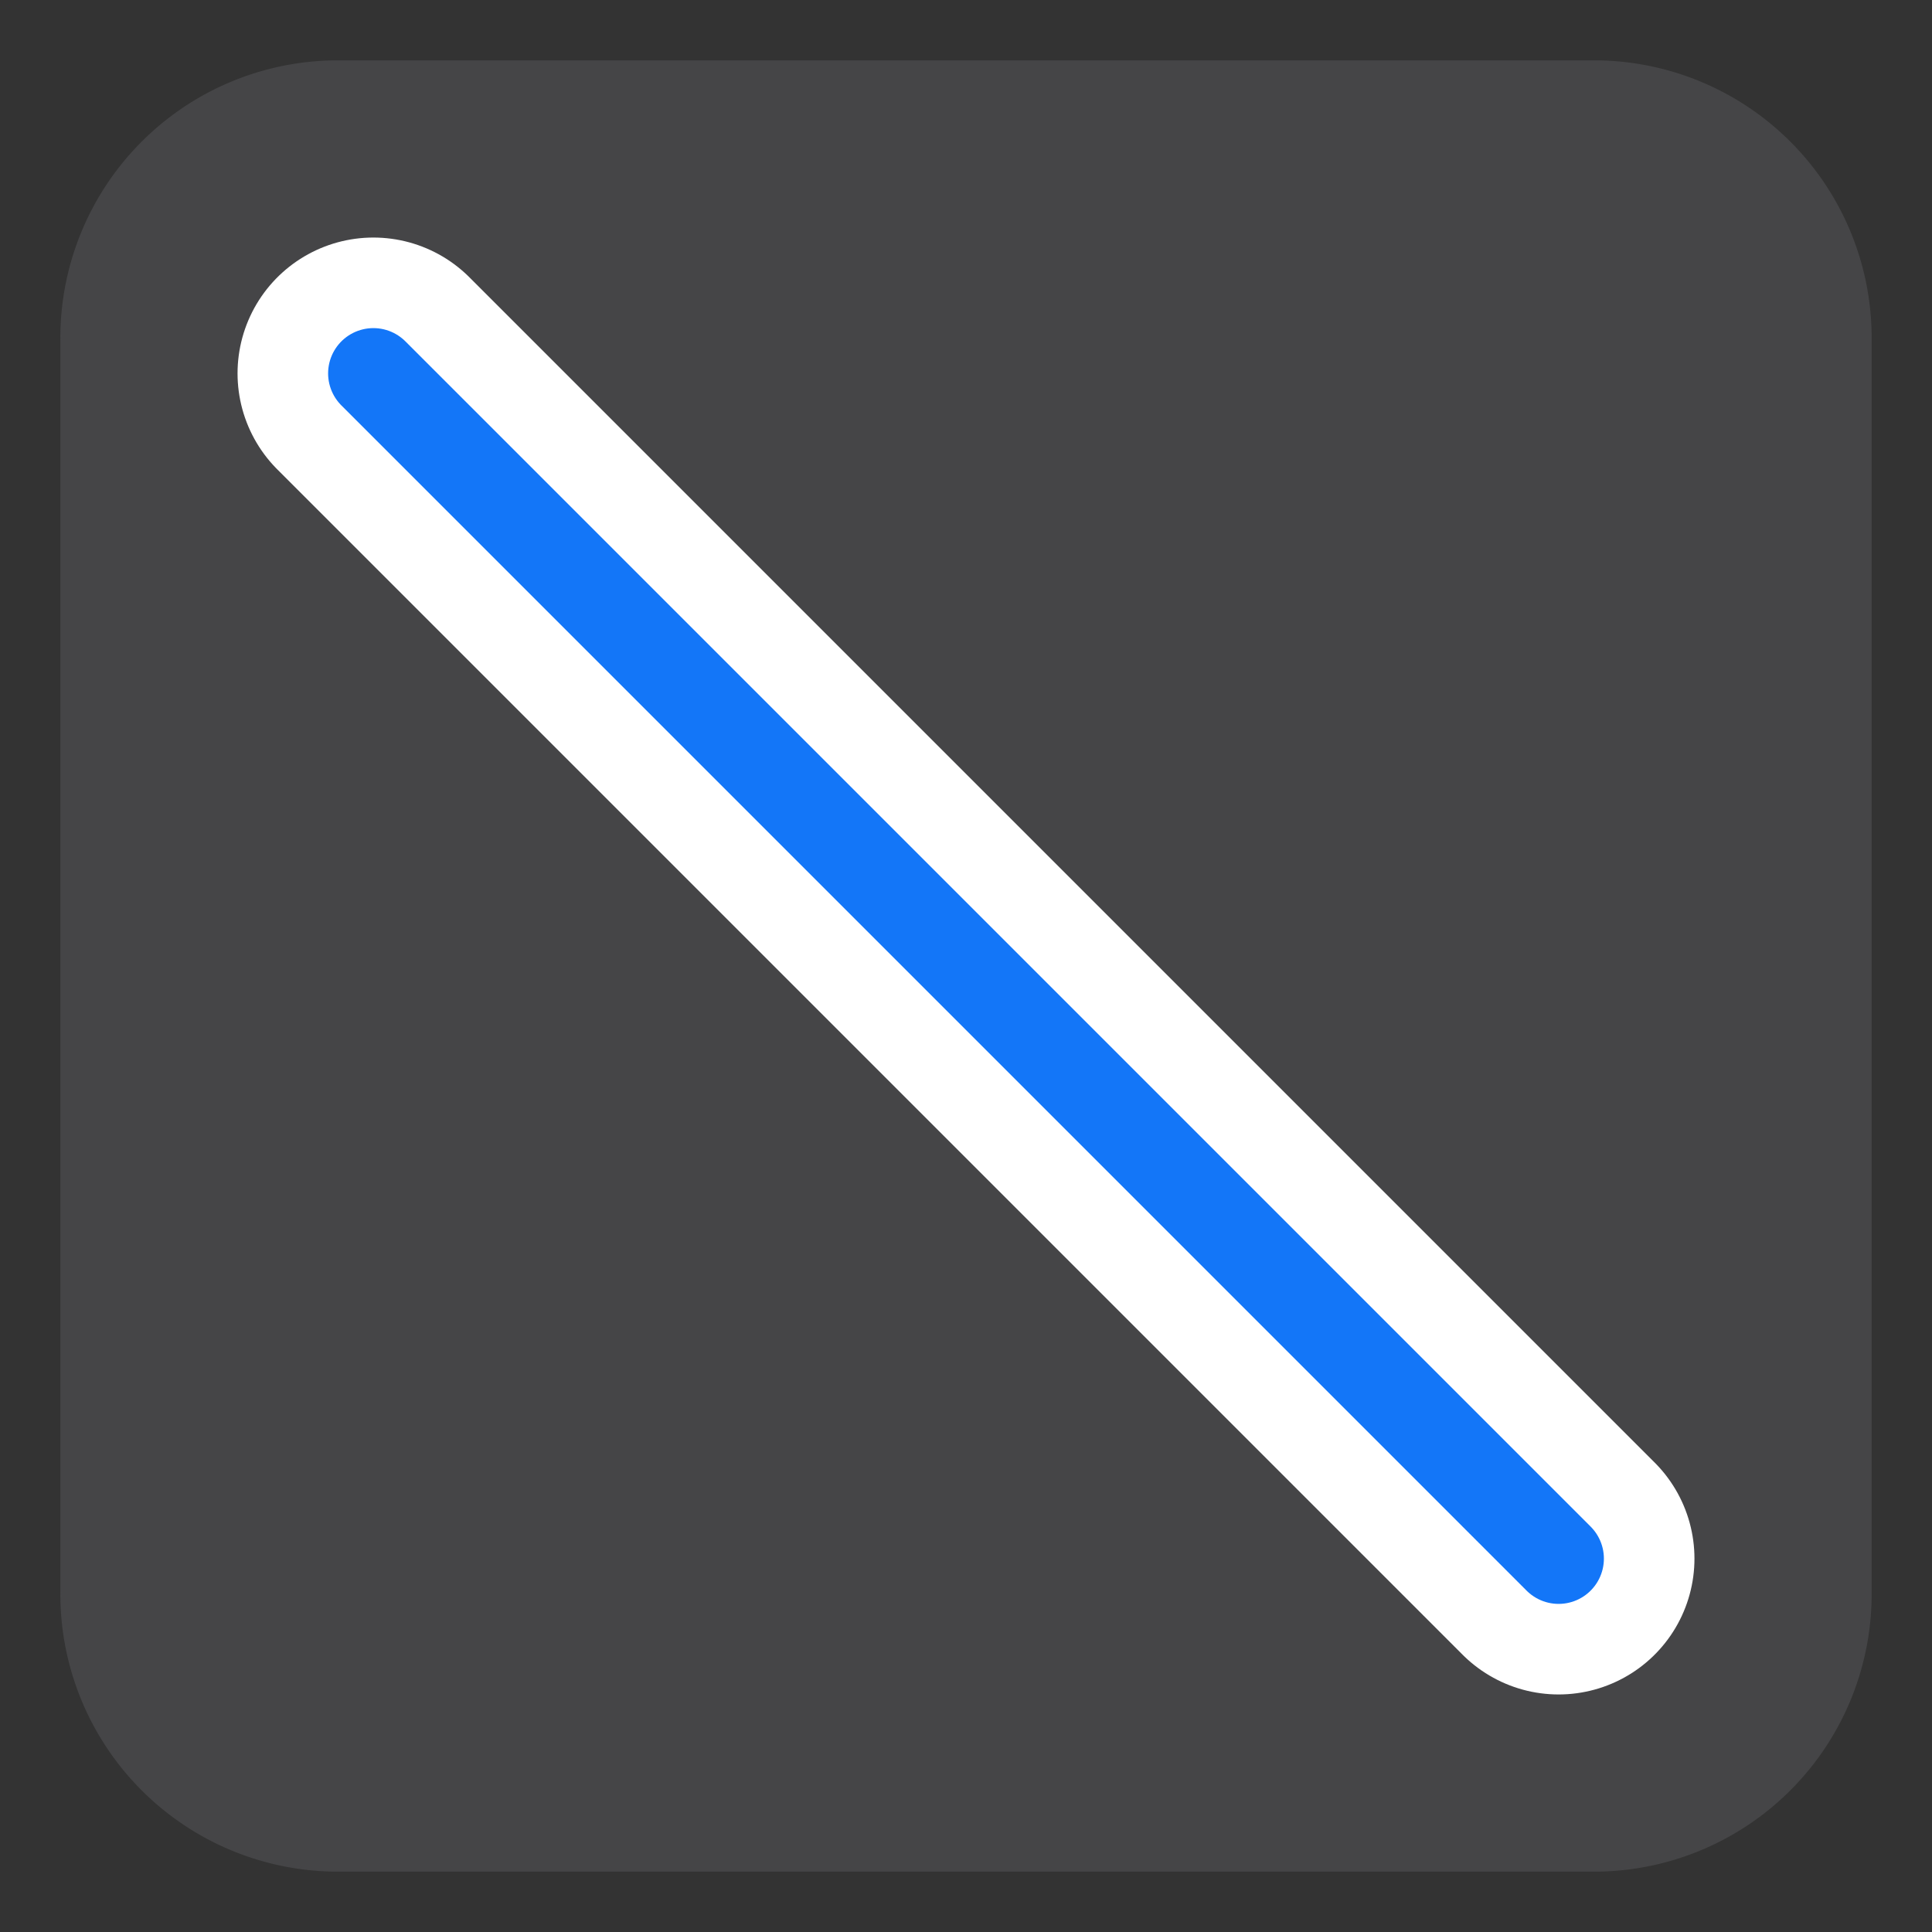 <svg xmlns="http://www.w3.org/2000/svg" xmlns:xlink="http://www.w3.org/1999/xlink" width="128" height="128" viewBox="0 0 128 128">
  <rect x="0" y="0" width="128" height="128" fill="#333333" stroke="none"/>
  <defs>
    <clipPath id="clip-blue-switch">
      <rect width="128" height="128"/>
    </clipPath>
  </defs>
  <g id="blue-switch" clip-path="url(#clip-blue-switch)">
    <g id="Piece_Background" data-name="Piece Background" transform="translate(4 4)">
      <path id="Piece_Background-2" data-name="Piece Background" d="M18.151,0h83.7A18.39,18.39,0,0,1,120,18.621v82.759A18.39,18.39,0,0,1,101.849,120h-83.7A18.39,18.39,0,0,1,0,101.379V18.621A18.39,18.39,0,0,1,18.151,0Z" fill="rgba(70,70,73,0.94)"/>
    </g>
    <g id="P" transform="translate(7.479 7.479)" style="isolation: isolate">
      <path id="Normal" d="M0,0,78.524,78.524Z" transform="translate(17.259 17.259)" fill="none" stroke="#fff" stroke-linecap="round" stroke-linejoin="round" stroke-width="18"/>
      <path id="Normal-2" data-name="Normal" d="M0,0,78.524,78.524Z" transform="translate(17.259 17.259)" fill="none" stroke="#1376f8" stroke-linecap="round" stroke-linejoin="round" stroke-width="6"/>
    </g>
  </g>
</svg>
